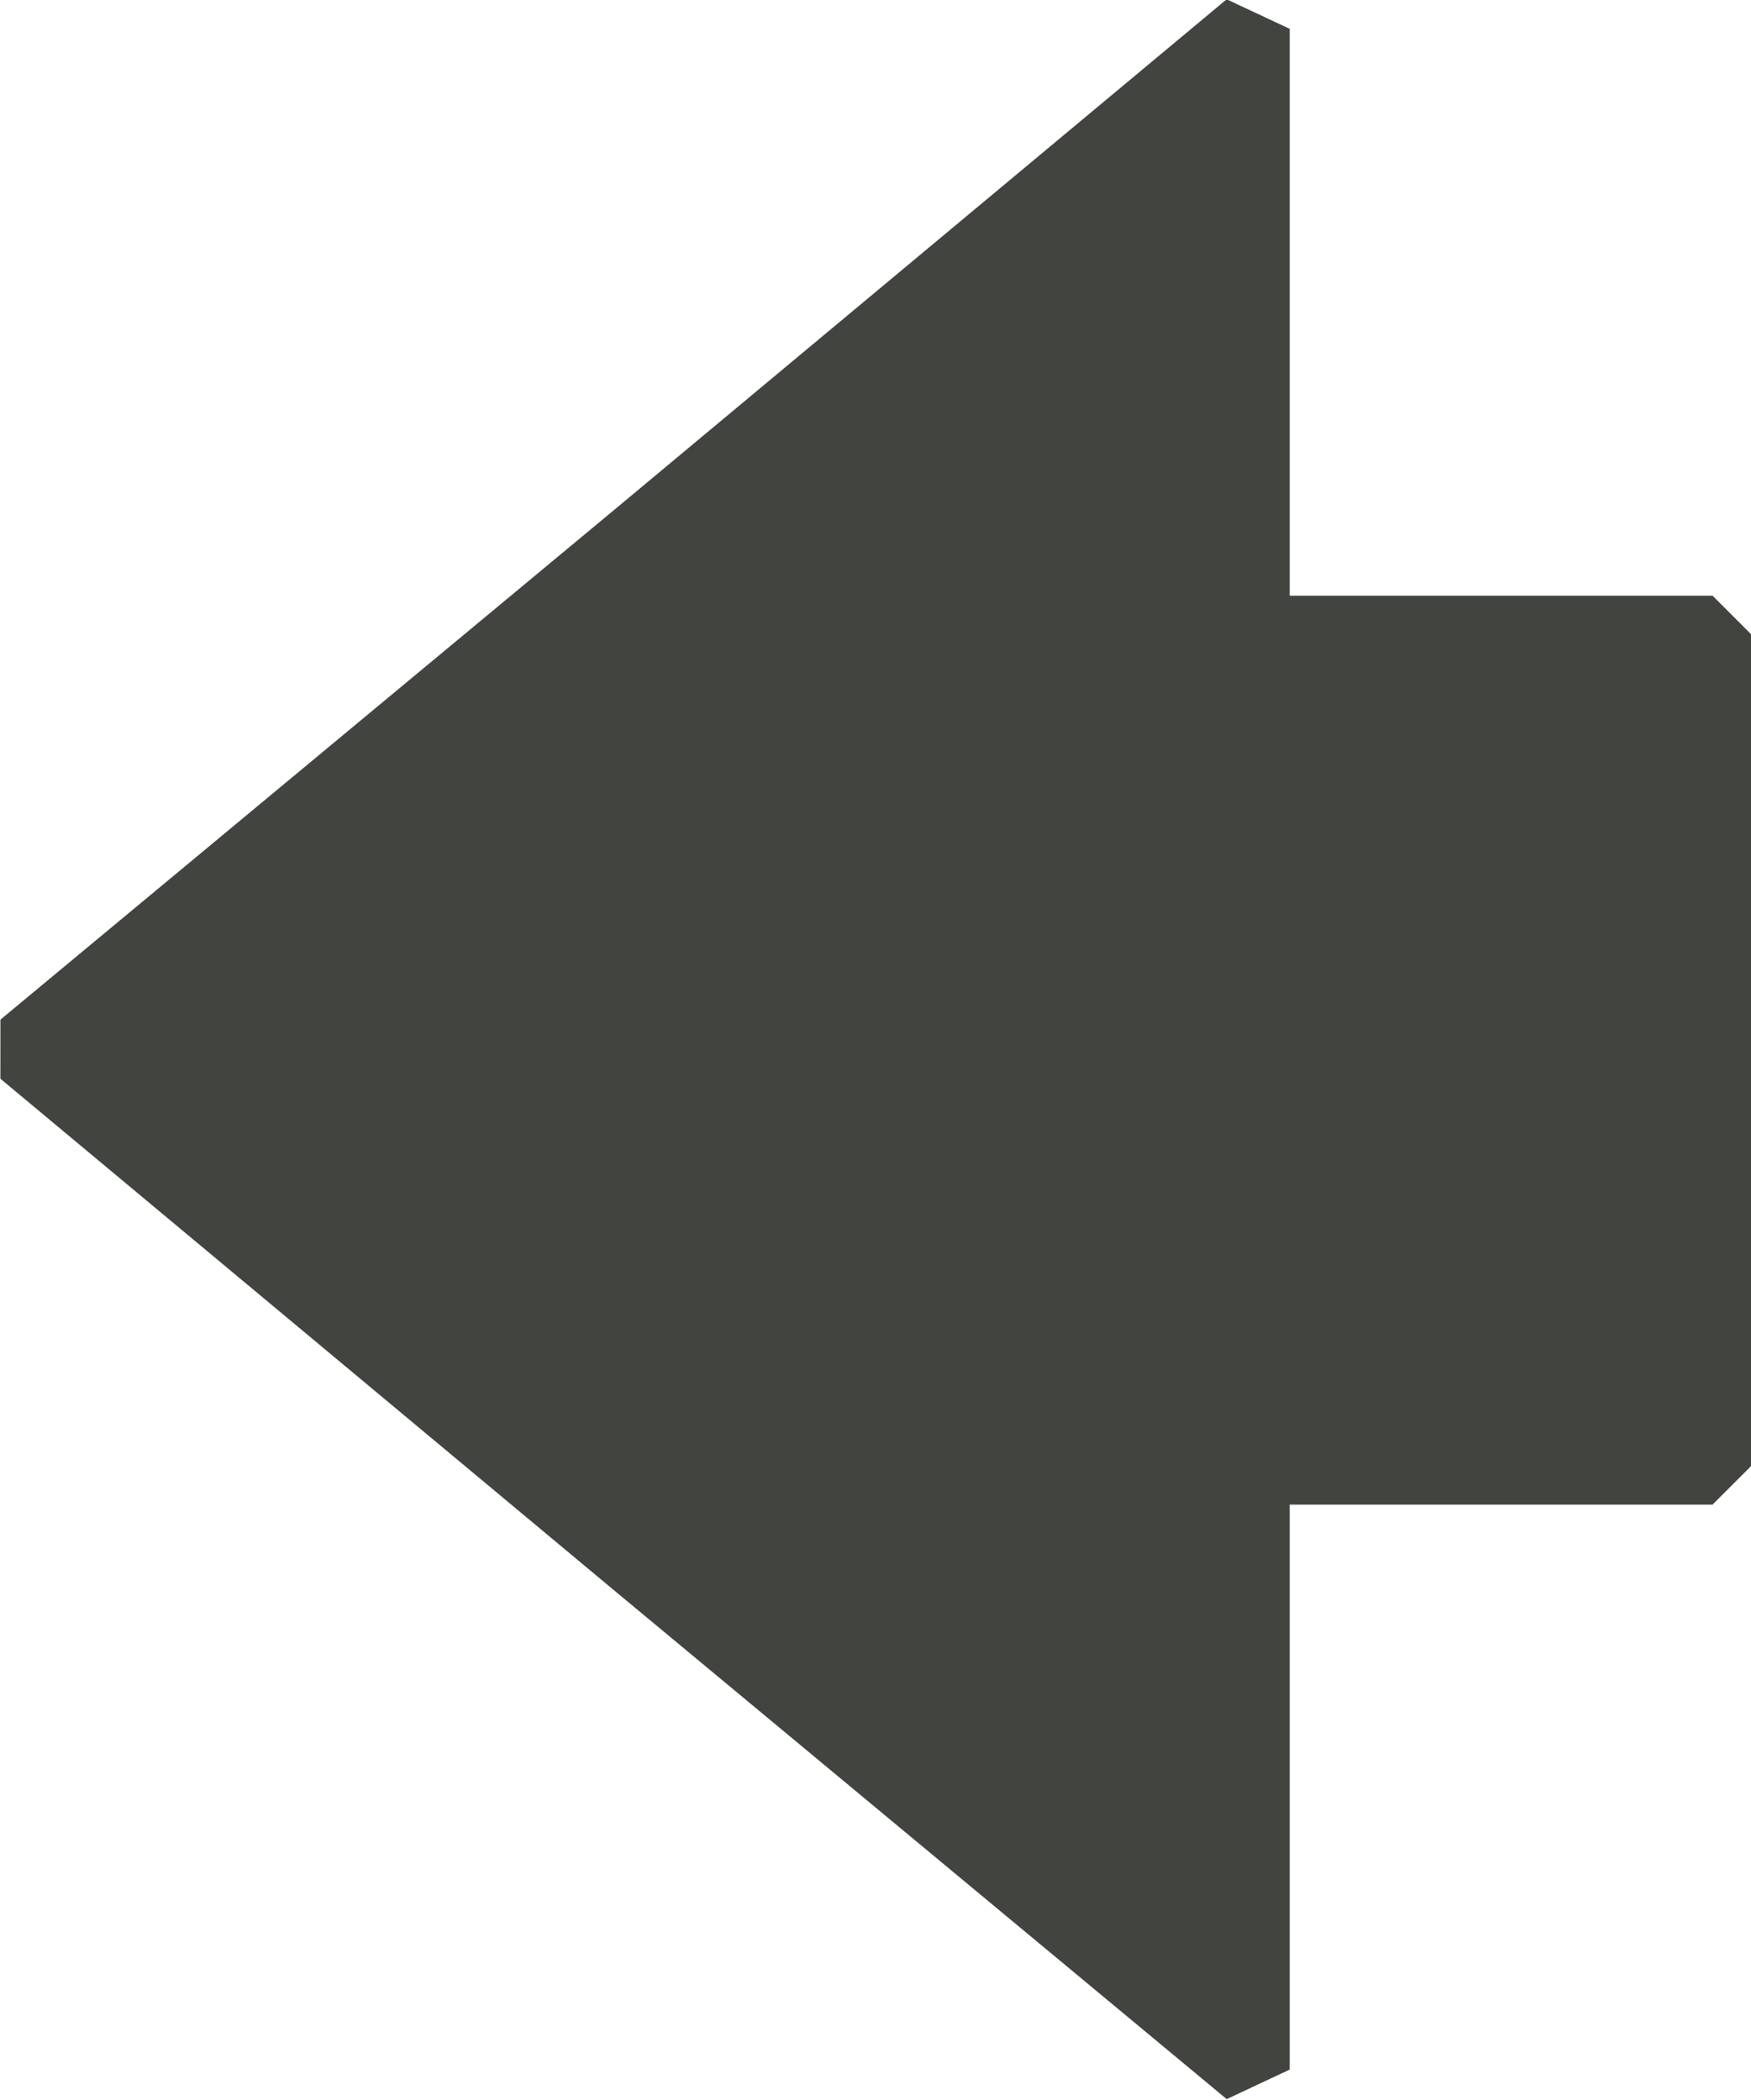 <?xml version="1.0" encoding="utf-8"?>
<!-- Generator: Adobe Illustrator 19.0.0, SVG Export Plug-In . SVG Version: 6.00 Build 0)  -->
<svg version="1.1" id="Layer_1" xmlns="http://www.w3.org/2000/svg" xmlns:xlink="http://www.w3.org/1999/xlink" x="0px" y="0px"
	 viewBox="0 0 91.1 109.3" style="enable-background:new 0 0 91.1 109.3;" xml:space="preserve">
<style type="text/css">
	.st0{fill:#42453F;stroke:#42453F;stroke-width:4;stroke-linecap:square;stroke-linejoin:bevel;stroke-miterlimit:10;}
</style>
<polygon id="XMLID_1_" class="st0" points="1.3,54.6 33.2,28.1 65.1,1.5 65.1,54.6 65.1,107.7 33.2,81.2 "/>
<rect id="XMLID_8_" x="45.8" y="33" class="st0" width="43.3" height="43.3"/>
</svg>
